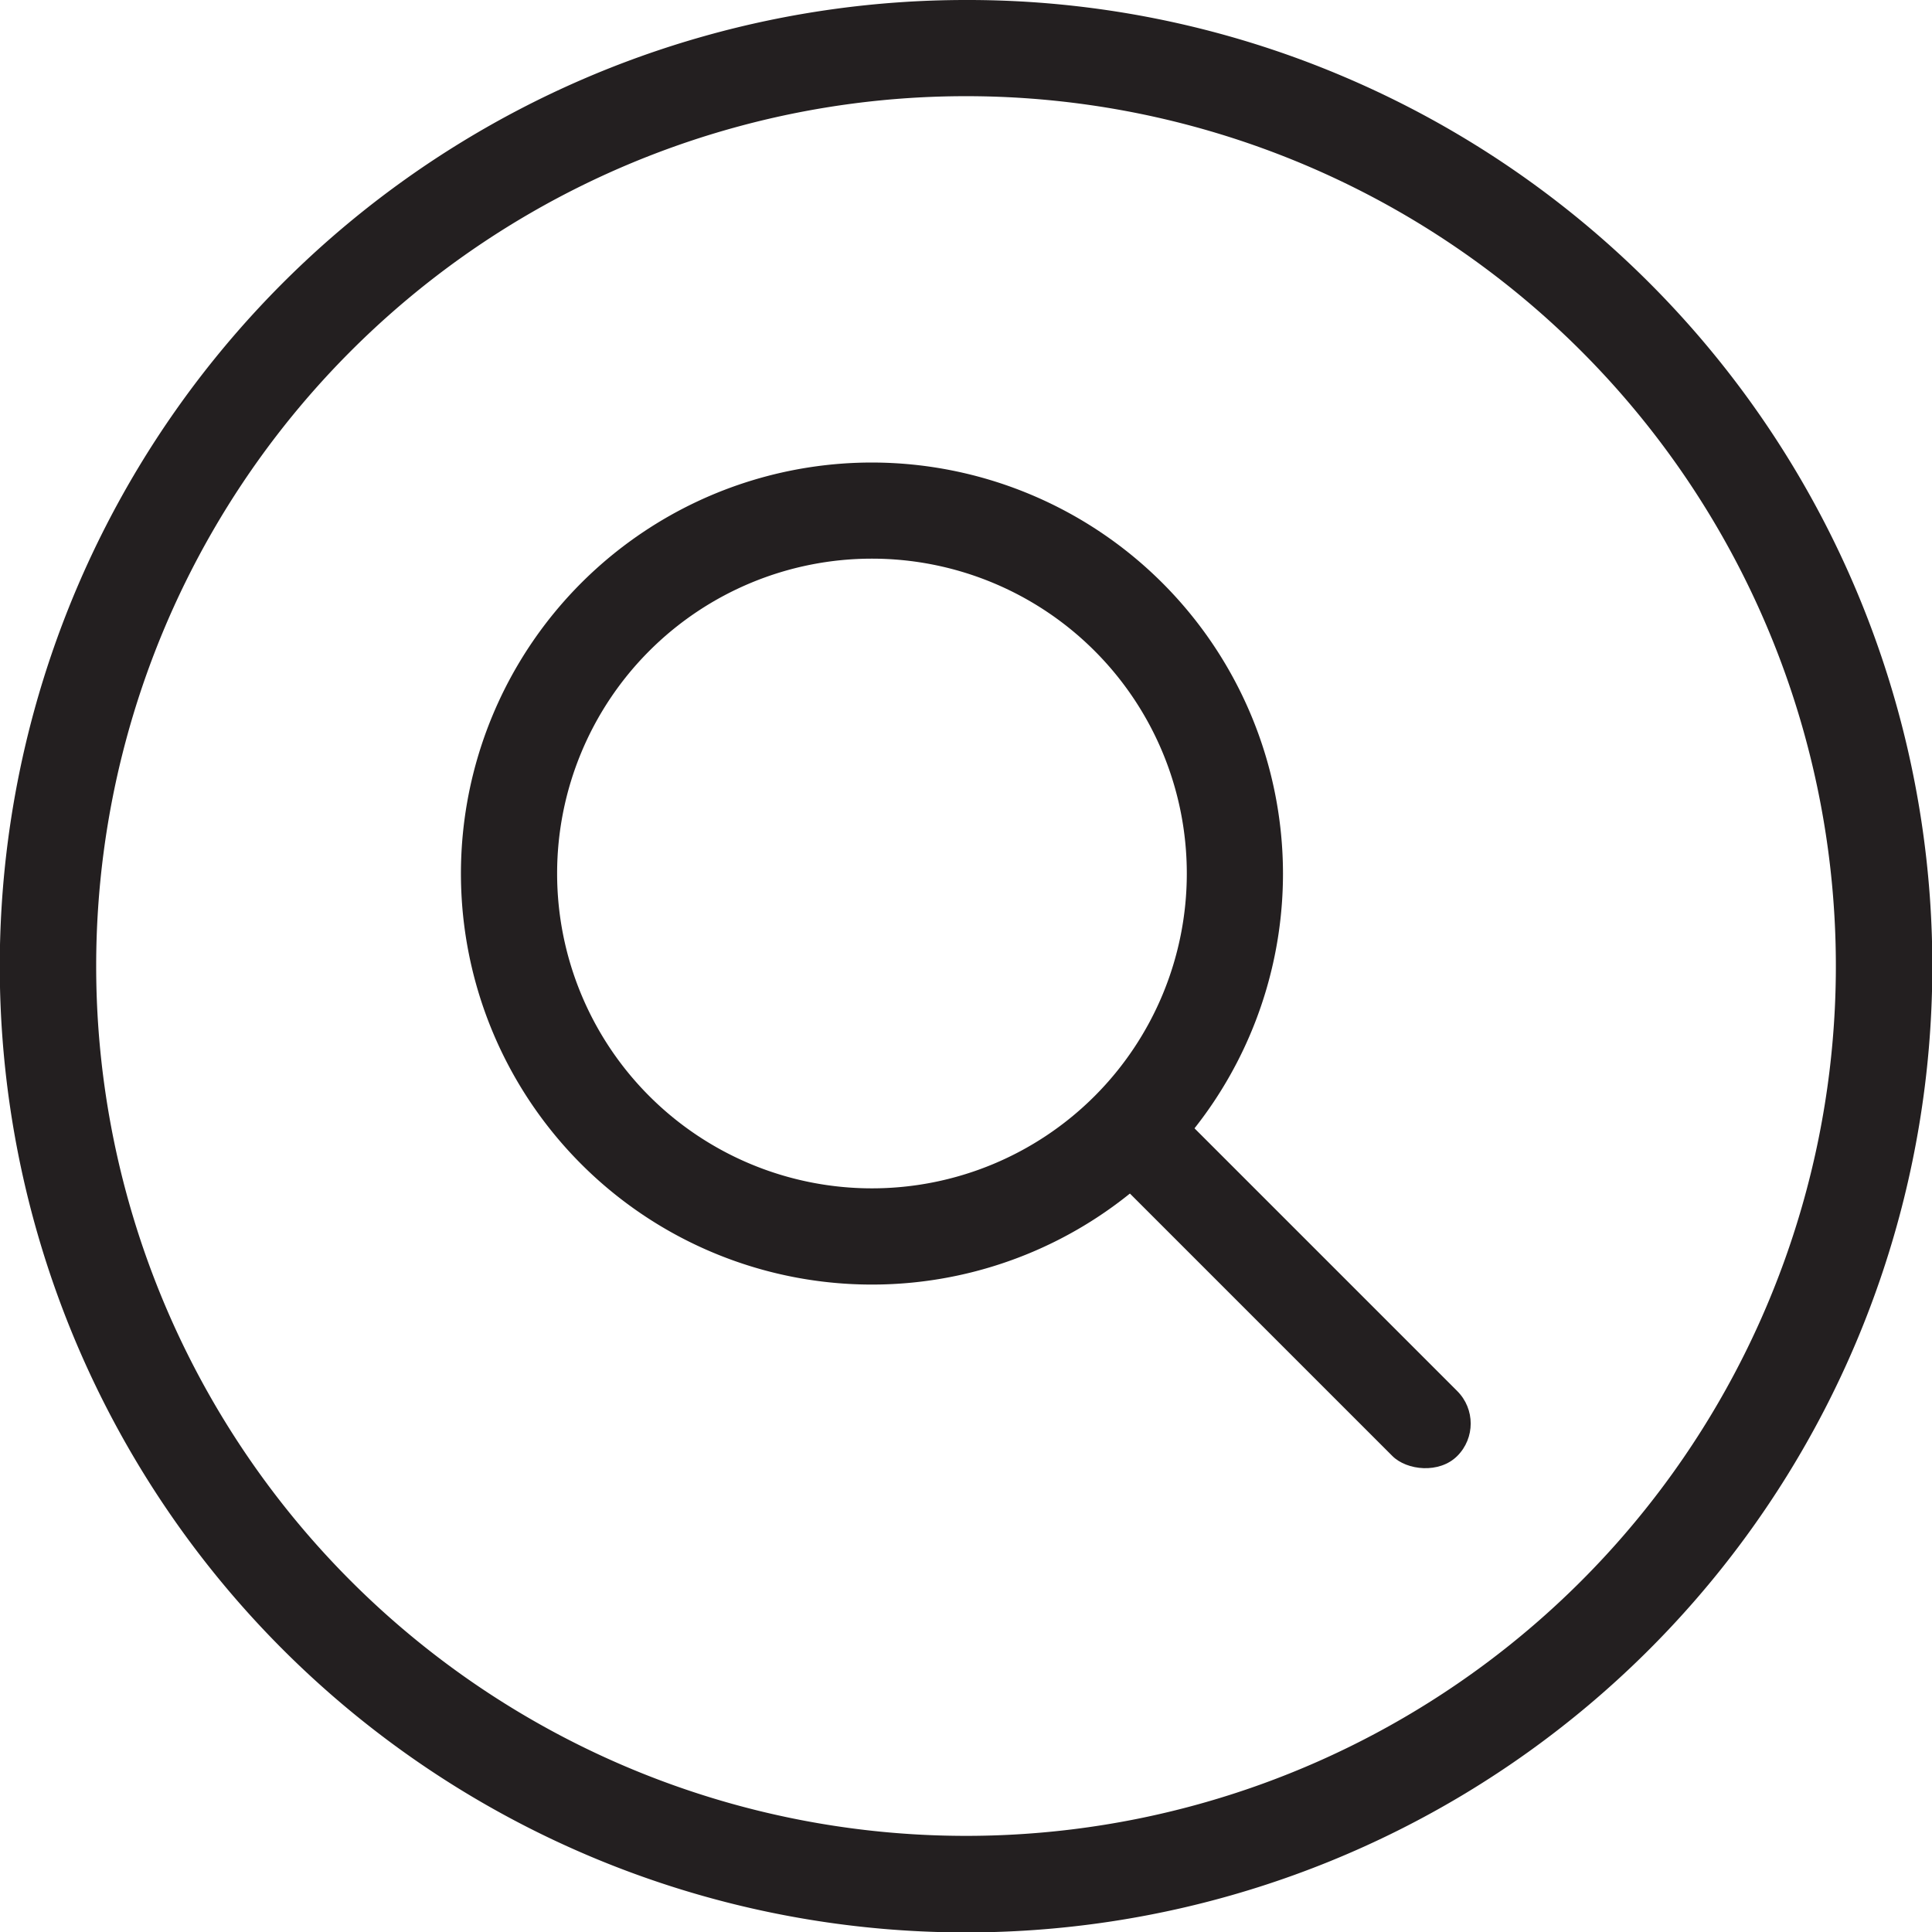 <svg height="512" viewBox="0 0 401.75 401.75" width="512" xmlns="http://www.w3.org/2000/svg"><g id="Layer_2" data-name="Layer 2"><g id="Layer_1-2" data-name="Layer 1"><g id="search" fill="#231f20"><path d="m200.87 20a180.88 180.88 0 1 1 -180.87 180.87 180.87 180.87 0 0 1 180.87-180.87m0-20a200.92 200.92 0 0 0 -78.19 386 200.92 200.92 0 0 0 156.39-370.21 199.66 199.66 0 0 0 -78.2-15.79z"/><rect height="97.15" rx="9.55" transform="matrix(.707 -.707 .707 .707 -111.09 268.65)" width="19.09" x="259.2" y="219.85"/><path d="m181.32 96.18a85.47 85.47 0 1 0 85.47 85.46 85.56 85.56 0 0 0 -85.47-85.46zm0 150.93a65.47 65.47 0 1 1 65.47-65.47 65.47 65.47 0 0 1 -65.47 65.47z"/></g></g></g></svg>